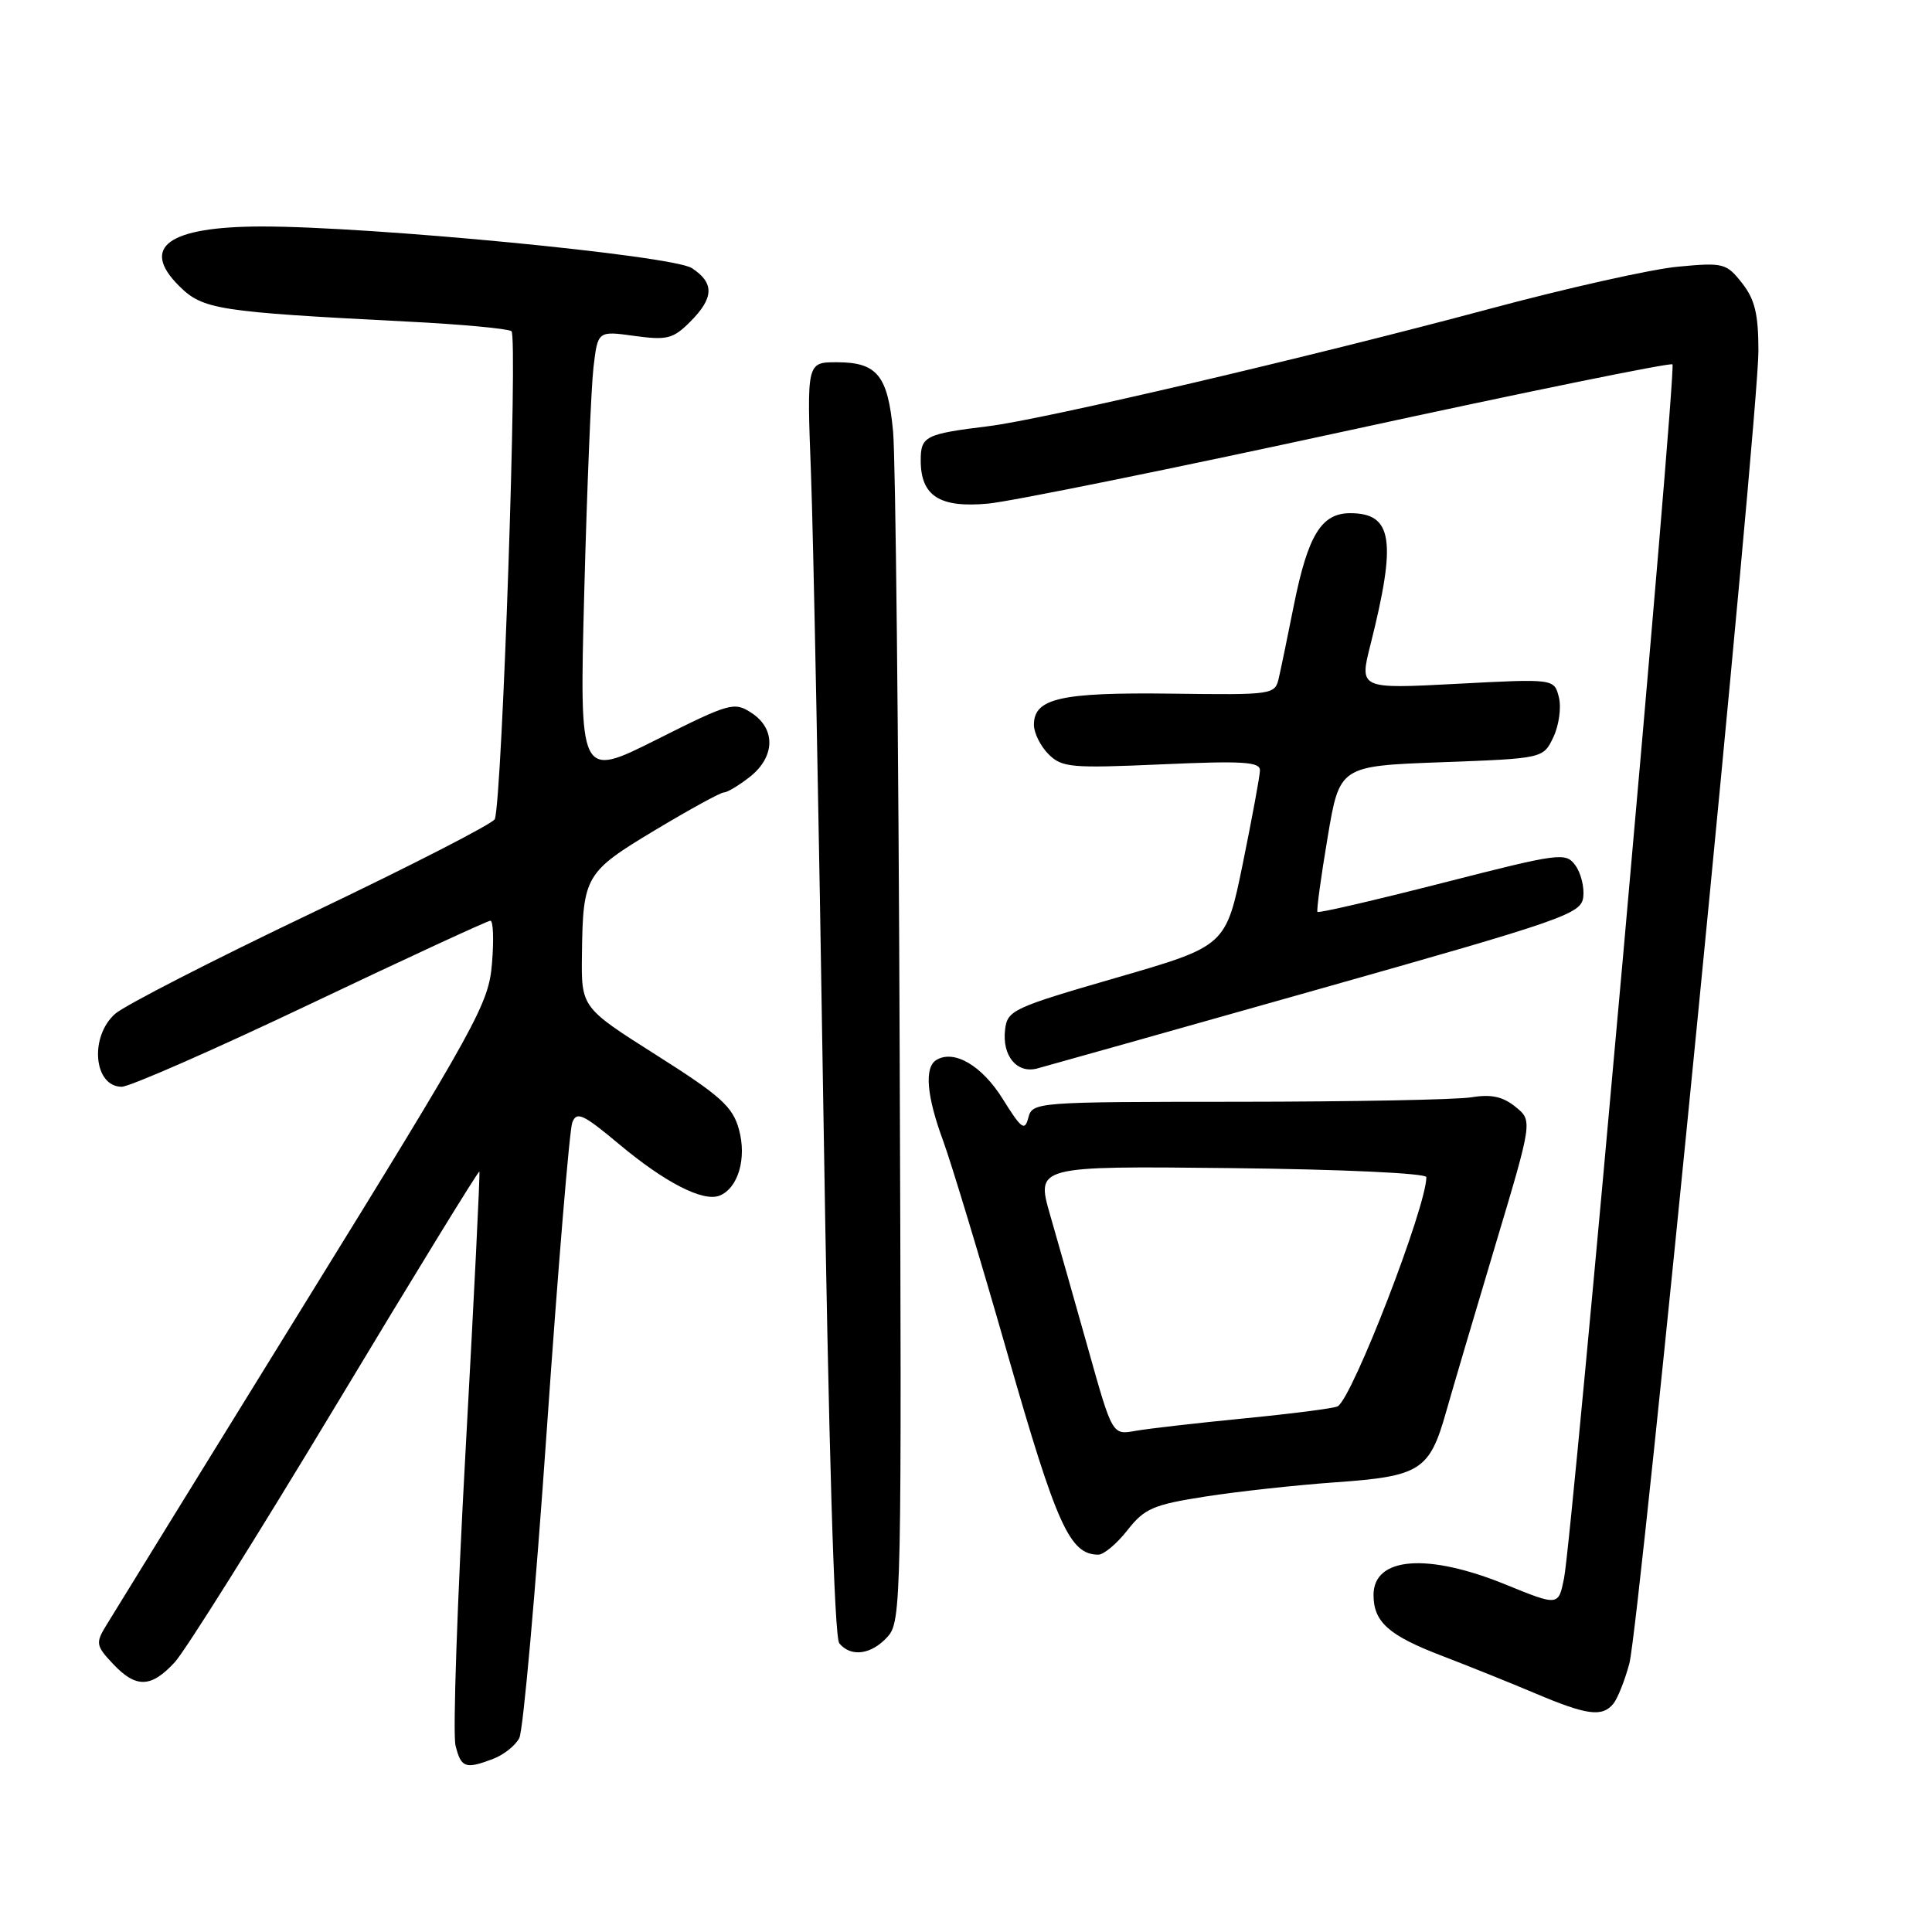 <?xml version="1.0" encoding="UTF-8" standalone="no"?>
<!DOCTYPE svg PUBLIC "-//W3C//DTD SVG 1.1//EN" "http://www.w3.org/Graphics/SVG/1.1/DTD/svg11.dtd" >
<svg xmlns="http://www.w3.org/2000/svg" xmlns:xlink="http://www.w3.org/1999/xlink" version="1.1" viewBox="0 0 256 256">
 <g >
 <path fill="currentColor"
d=" M 65.37 233.05 C 66.75 232.52 68.30 231.29 68.81 230.30 C 69.32 229.31 70.96 210.95 72.45 189.50 C 73.94 168.05 75.46 149.71 75.83 148.74 C 76.41 147.22 77.26 147.62 82.00 151.58 C 88.07 156.67 93.13 159.27 95.31 158.44 C 97.80 157.48 98.98 153.49 97.91 149.64 C 97.08 146.63 95.49 145.20 86.98 139.81 C 77.02 133.50 77.02 133.50 77.11 126.50 C 77.24 116.06 77.54 115.56 86.81 109.99 C 91.38 107.25 95.48 105.00 95.93 105.00 C 96.37 105.00 97.92 104.07 99.37 102.93 C 102.71 100.29 102.81 96.58 99.59 94.47 C 97.29 92.96 96.72 93.12 86.98 98.01 C 76.77 103.13 76.77 103.13 77.42 78.32 C 77.78 64.67 78.33 51.33 78.64 48.67 C 79.21 43.84 79.21 43.84 84.06 44.51 C 88.40 45.10 89.19 44.90 91.46 42.63 C 94.61 39.48 94.68 37.49 91.68 35.53 C 89.12 33.85 49.14 29.99 34.60 30.01 C 22.31 30.04 18.57 32.73 23.70 37.86 C 26.87 41.03 28.75 41.32 54.15 42.62 C 61.11 42.97 67.24 43.54 67.77 43.88 C 68.63 44.43 66.55 105.52 65.57 108.53 C 65.38 109.10 54.49 114.69 41.37 120.95 C 28.24 127.21 16.49 133.24 15.25 134.34 C 11.82 137.40 12.43 144.00 16.13 144.00 C 17.19 144.00 28.46 139.05 41.18 133.00 C 53.90 126.95 64.61 122.00 64.98 122.00 C 65.36 122.00 65.45 124.55 65.19 127.67 C 64.75 133.02 63.34 135.58 40.11 173.17 C 26.58 195.08 14.84 214.10 14.03 215.45 C 12.66 217.70 12.73 218.09 14.95 220.45 C 18.02 223.72 20.01 223.67 23.16 220.25 C 24.55 218.74 34.15 203.43 44.50 186.24 C 54.84 169.04 63.40 155.09 63.52 155.24 C 63.63 155.38 62.81 171.94 61.70 192.04 C 60.59 212.14 59.98 229.80 60.36 231.29 C 61.10 234.26 61.66 234.46 65.37 233.05 Z  M 213.78 225.75 C 214.34 225.06 215.30 222.66 215.90 220.41 C 217.25 215.36 233.00 55.18 233.00 46.52 C 233.00 41.62 232.53 39.67 230.83 37.51 C 228.75 34.87 228.36 34.77 222.31 35.34 C 218.83 35.66 207.54 38.19 197.24 40.96 C 173.68 47.28 138.24 55.58 131.00 56.47 C 122.60 57.50 122.00 57.80 122.00 61.00 C 122.00 65.72 124.50 67.33 130.94 66.73 C 134.00 66.44 155.54 62.07 178.82 57.01 C 202.09 51.95 221.35 48.02 221.61 48.28 C 222.17 48.84 208.33 203.84 207.24 209.15 C 206.50 212.81 206.50 212.81 199.50 209.96 C 189.13 205.73 182.00 206.30 182.00 211.34 C 182.00 214.91 184.00 216.70 191.00 219.38 C 194.57 220.75 200.20 223.01 203.50 224.41 C 210.28 227.28 212.31 227.55 213.78 225.75 Z  M 117.60 216.89 C 119.44 214.86 119.49 212.34 119.21 139.14 C 119.06 97.54 118.66 60.66 118.34 57.20 C 117.65 49.75 116.23 48.00 110.88 48.00 C 106.90 48.00 106.90 48.00 107.46 62.75 C 107.77 70.86 108.51 108.77 109.10 147.00 C 109.80 191.68 110.55 216.95 111.21 217.75 C 112.76 219.62 115.45 219.26 117.60 216.89 Z  M 149.39 202.76 C 151.65 199.88 152.80 199.38 159.71 198.30 C 164.00 197.63 171.78 196.78 177.00 196.41 C 188.21 195.62 189.43 194.84 191.62 187.07 C 192.49 184.01 195.42 174.07 198.14 165.00 C 203.08 148.50 203.08 148.50 200.81 146.66 C 199.15 145.31 197.60 144.97 195.02 145.39 C 193.09 145.72 179.20 145.98 164.16 145.99 C 137.24 146.00 136.80 146.03 136.26 148.10 C 135.79 149.92 135.35 149.60 132.87 145.62 C 130.12 141.19 126.40 139.02 124.06 140.46 C 122.46 141.45 122.78 145.23 124.97 151.16 C 126.05 154.10 129.91 166.85 133.53 179.50 C 140.03 202.18 141.76 206.00 145.54 206.00 C 146.26 206.00 148.00 204.54 149.39 202.76 Z  M 174.50 131.14 C 207.33 121.86 209.52 121.10 209.79 118.87 C 209.95 117.57 209.48 115.67 208.74 114.66 C 207.46 112.91 206.72 113.01 191.12 117.00 C 182.16 119.29 174.72 121.02 174.57 120.83 C 174.43 120.65 175.03 116.22 175.91 111.00 C 177.50 101.50 177.50 101.50 190.99 101.00 C 204.48 100.50 204.48 100.50 205.83 97.68 C 206.57 96.12 206.90 93.74 206.56 92.39 C 205.94 89.93 205.94 89.93 193.03 90.61 C 180.11 91.29 180.11 91.29 181.60 85.40 C 185.08 71.57 184.53 68.00 178.90 68.00 C 175.10 68.00 173.32 70.90 171.46 80.11 C 170.65 84.18 169.75 88.53 169.46 89.79 C 168.95 92.06 168.78 92.09 155.15 91.91 C 140.53 91.73 137.00 92.53 137.00 96.04 C 137.00 97.12 137.87 98.87 138.93 99.93 C 140.71 101.71 141.91 101.81 153.93 101.28 C 164.76 100.80 166.99 100.94 166.95 102.10 C 166.93 102.87 165.90 108.42 164.68 114.42 C 162.44 125.35 162.44 125.35 147.97 129.54 C 134.23 133.52 133.48 133.86 133.18 136.42 C 132.76 139.89 134.74 142.29 137.43 141.58 C 138.57 141.28 155.25 136.58 174.50 131.14 Z  M 144.21 178.82 C 142.46 172.60 140.18 164.57 139.15 161.00 C 137.28 154.50 137.28 154.50 163.14 154.78 C 177.81 154.94 189.00 155.46 189.00 155.98 C 189.00 159.90 179.26 185.11 177.26 186.34 C 176.84 186.60 171.32 187.31 165.00 187.93 C 158.68 188.55 152.12 189.30 150.44 189.60 C 147.39 190.15 147.39 190.15 144.21 178.82 Z "/>
</g>
</svg>